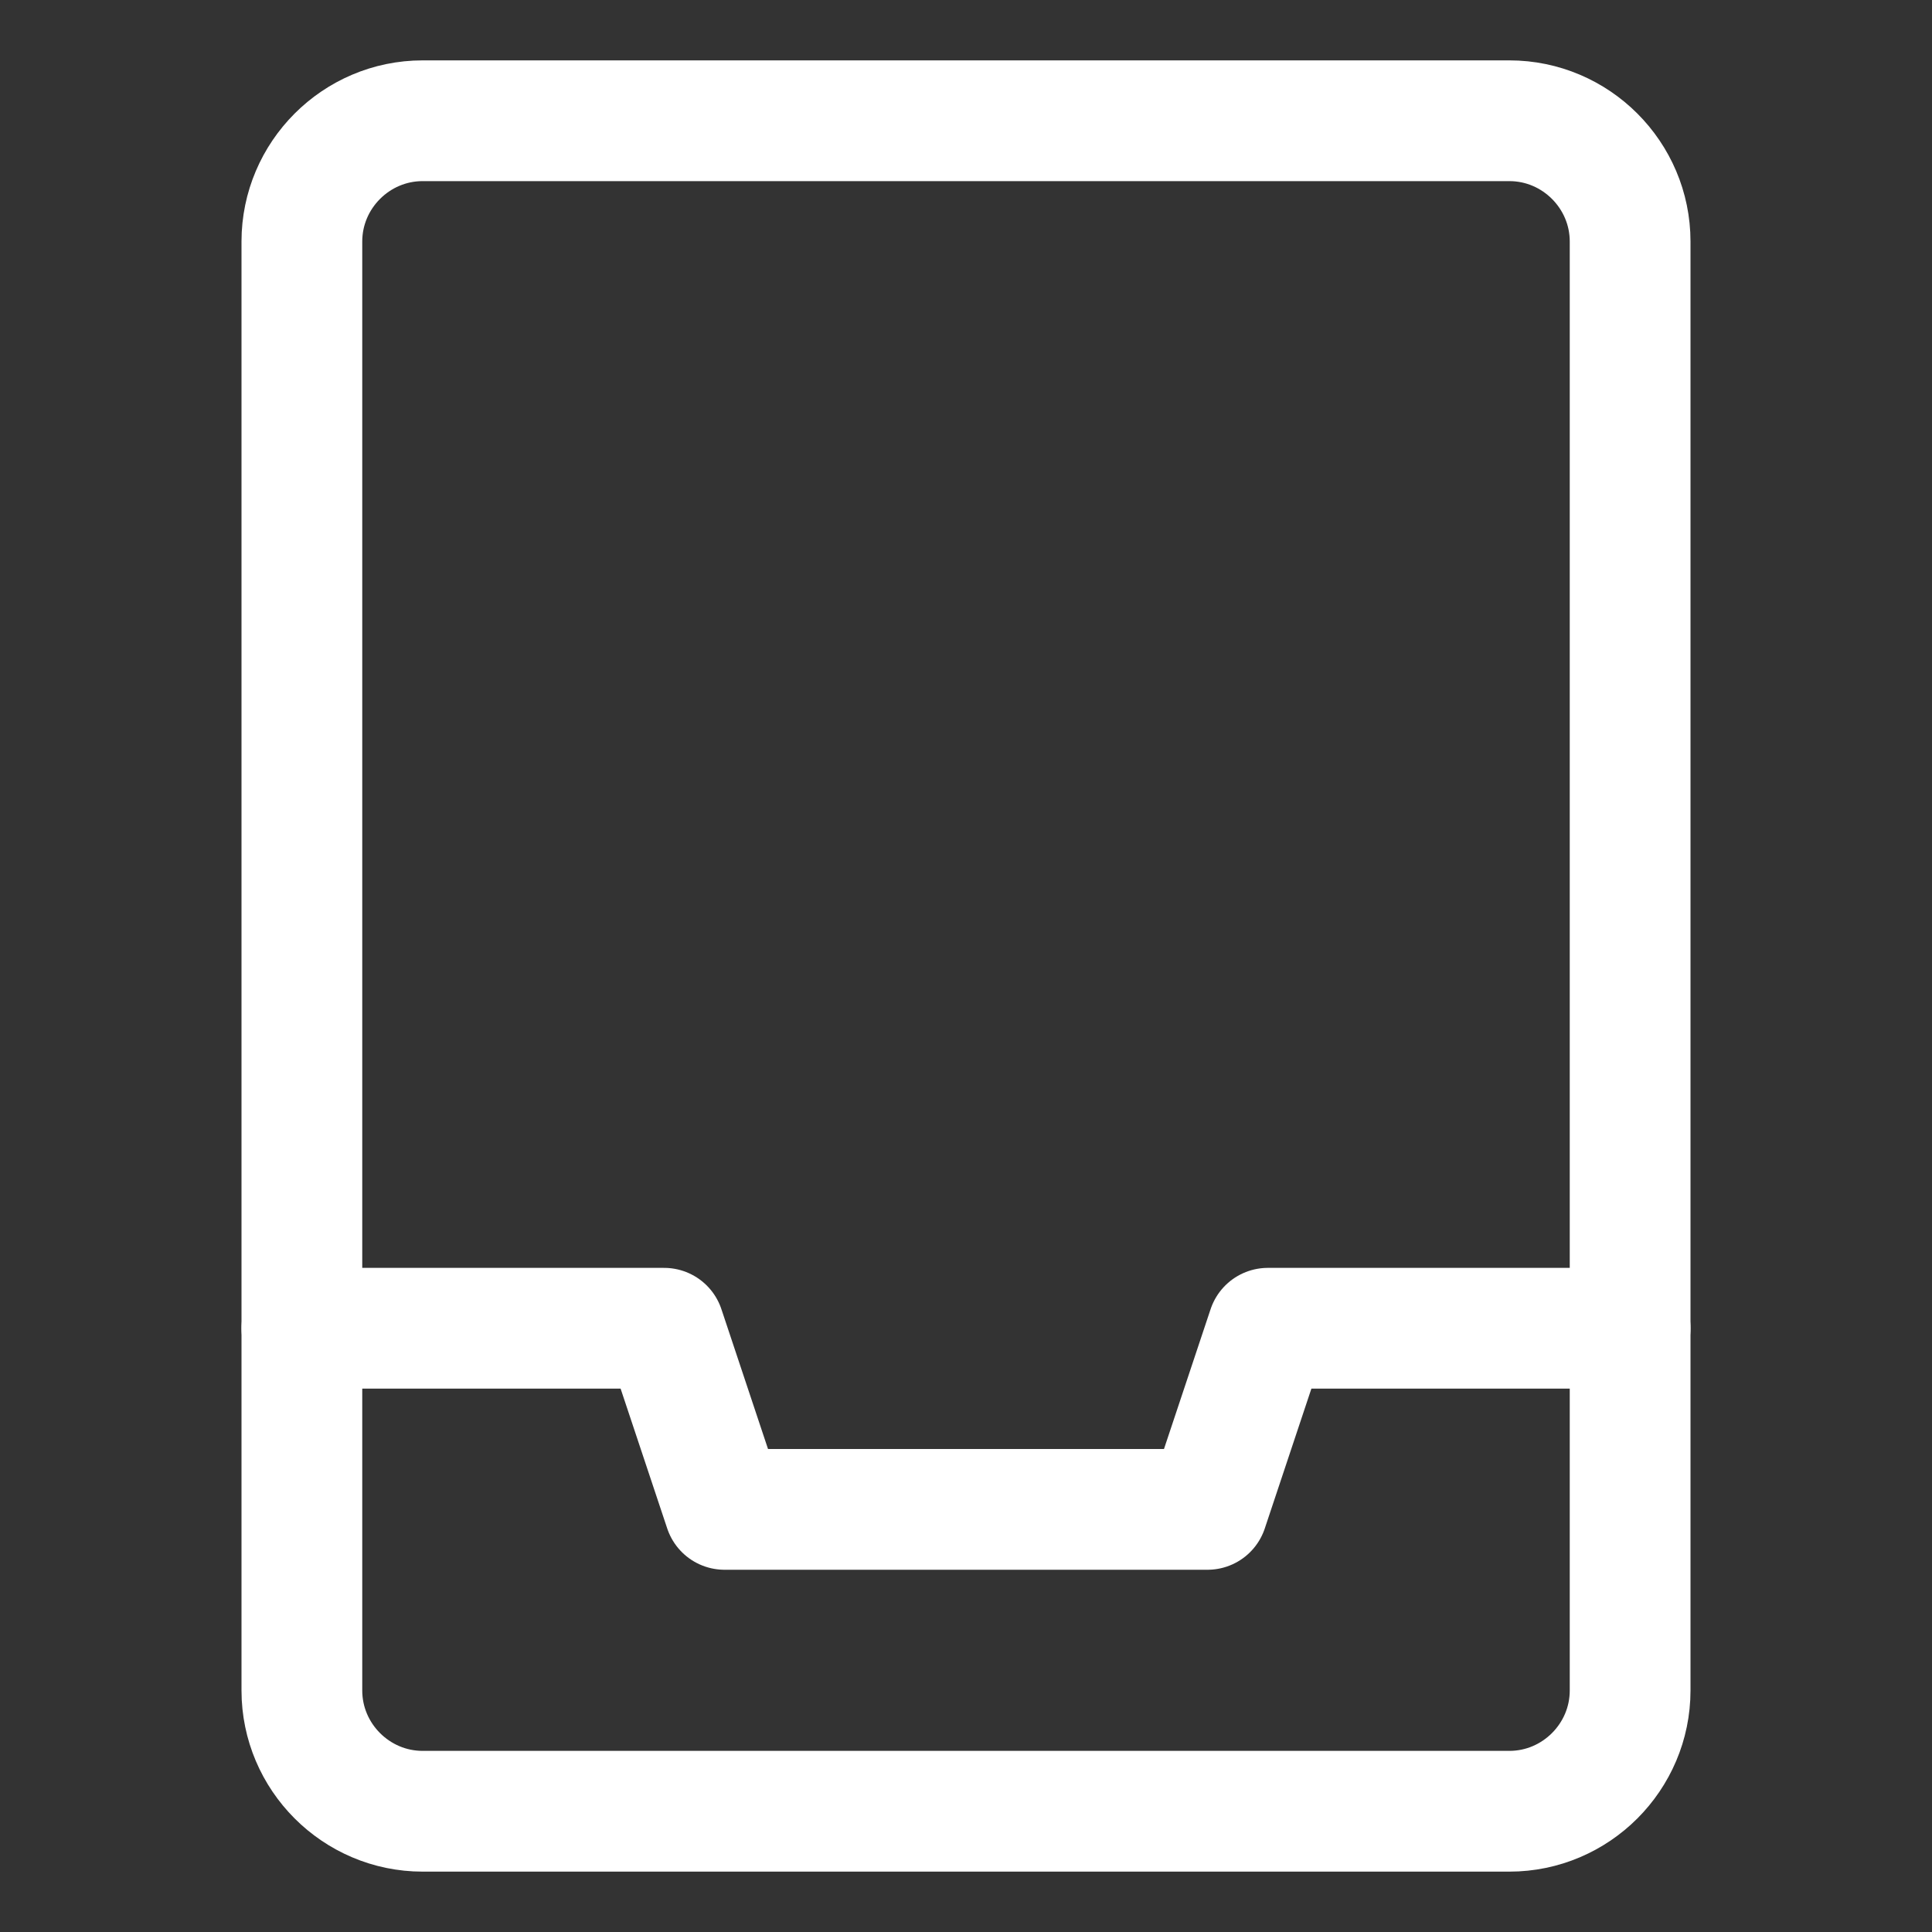 <?xml version="1.0" ?><svg id="Icons" style="enable-background:new 0 0 32 32;" version="1.1" viewBox="0 0 32 32" xml:space="preserve" xmlns="http://www.w3.org/2000/svg" xmlns:xlink="http://www.w3.org/1999/xlink"><rect x="0" y="0" width="32" height="32" fill="#333333" stroke="none"/><style type="text/css">
	.st0{fill:none;stroke:#fff;stroke-width:2;stroke-linecap:round;stroke-linejoin:round;stroke-miterlimit:10;}
	.st1{fill:none;stroke:#fff;stroke-width:2;stroke-linejoin:round;stroke-miterlimit:10;}
</style><path class="st0" d="M21,22l-1,3h-8l-1-3H5v6c0,1.1,0.9,2,2,2h18c1.1,0,2-0.9,2-2v-6H21z"/><path class="st0" d="M27,22V4c0-1.1-0.9-2-2-2H7C5.9,2,5,2.9,5,4v18"/></svg>